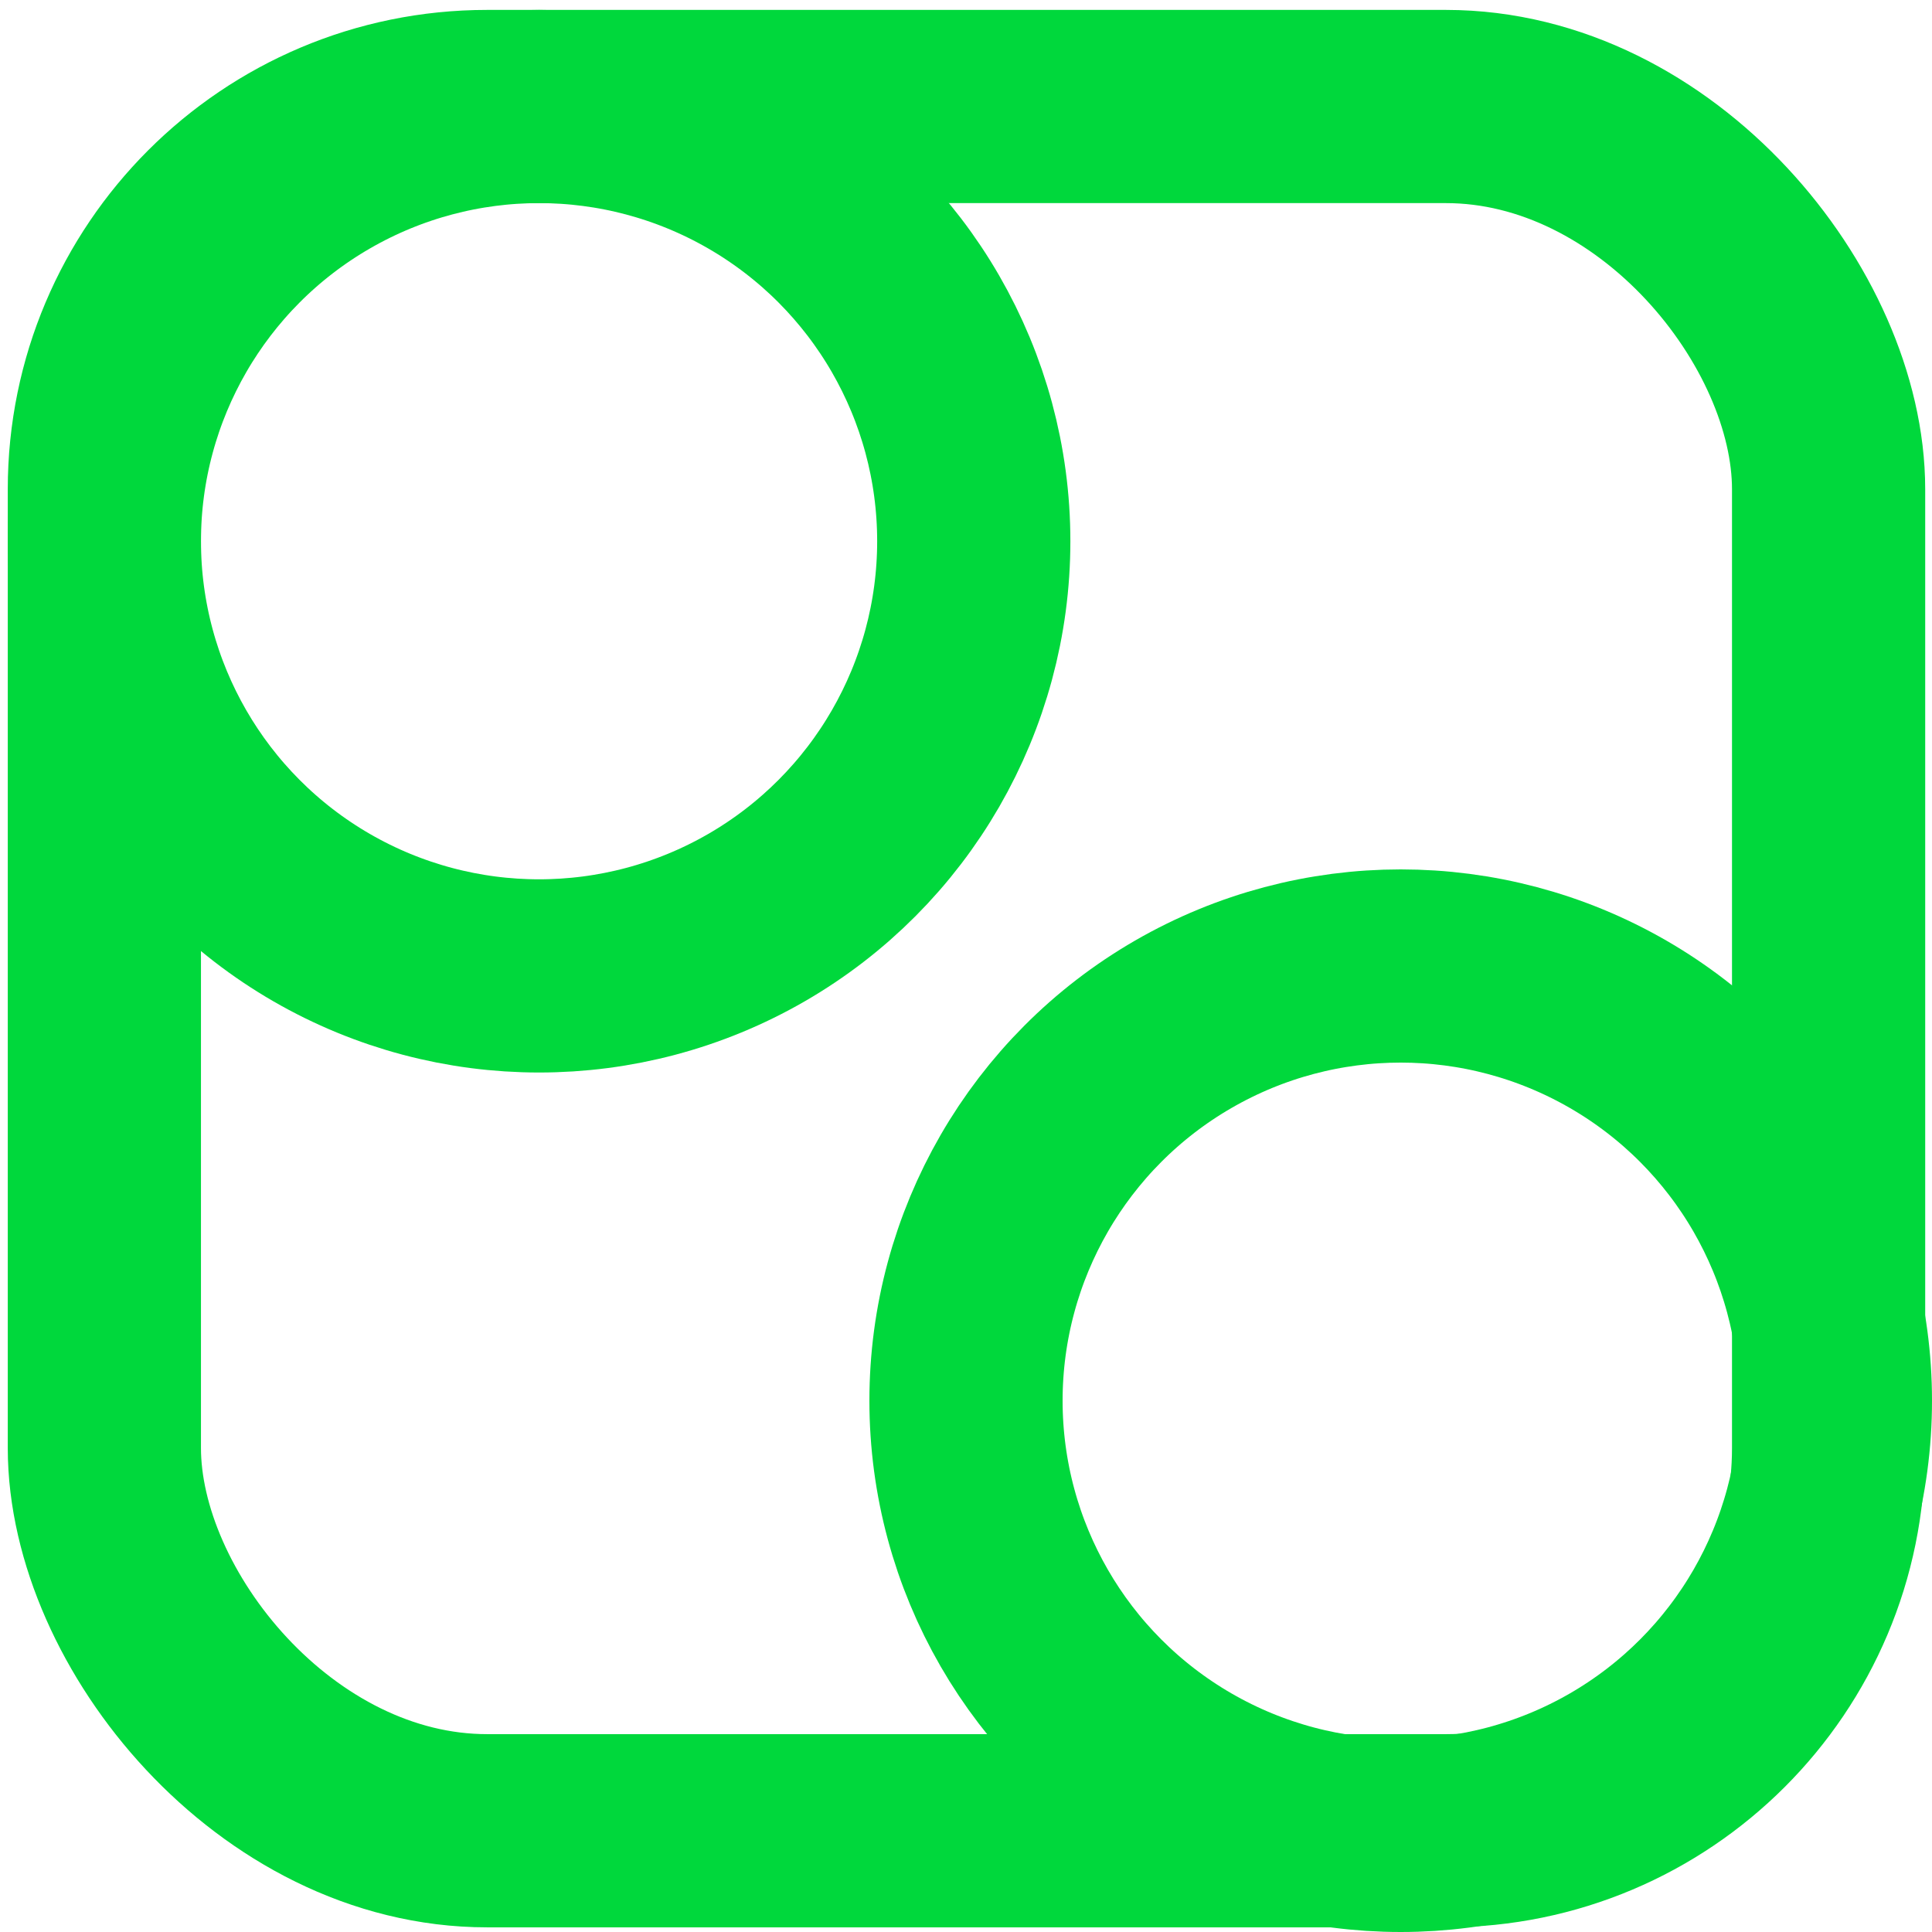 <svg width="100" height="100" viewBox="0 0 100 100" fill="none" xmlns="http://www.w3.org/2000/svg">
<rect x="0" y="0" width="100" height="100" fill="#333333" stroke="none"/>
<g clip-path="url(#clip0_1540_5286)">
<rect width="100" height="100" fill="white"/>
<rect x="5.402" y="5.513" width="89.246" height="89.246" rx="19.811" stroke="#00D83C" stroke-width="10"/>
<circle cx="27.902" cy="28.013" r="22.5" stroke="#00D83C" stroke-width="10"/>
<circle cx="72.5" cy="72.5" r="22.5" stroke="#00D83C" stroke-width="10"/>
</g>
<defs>
<clipPath id="clip0_1540_5286">
<rect width="100" height="100" fill="white"/>
</clipPath>
</defs>
</svg>
